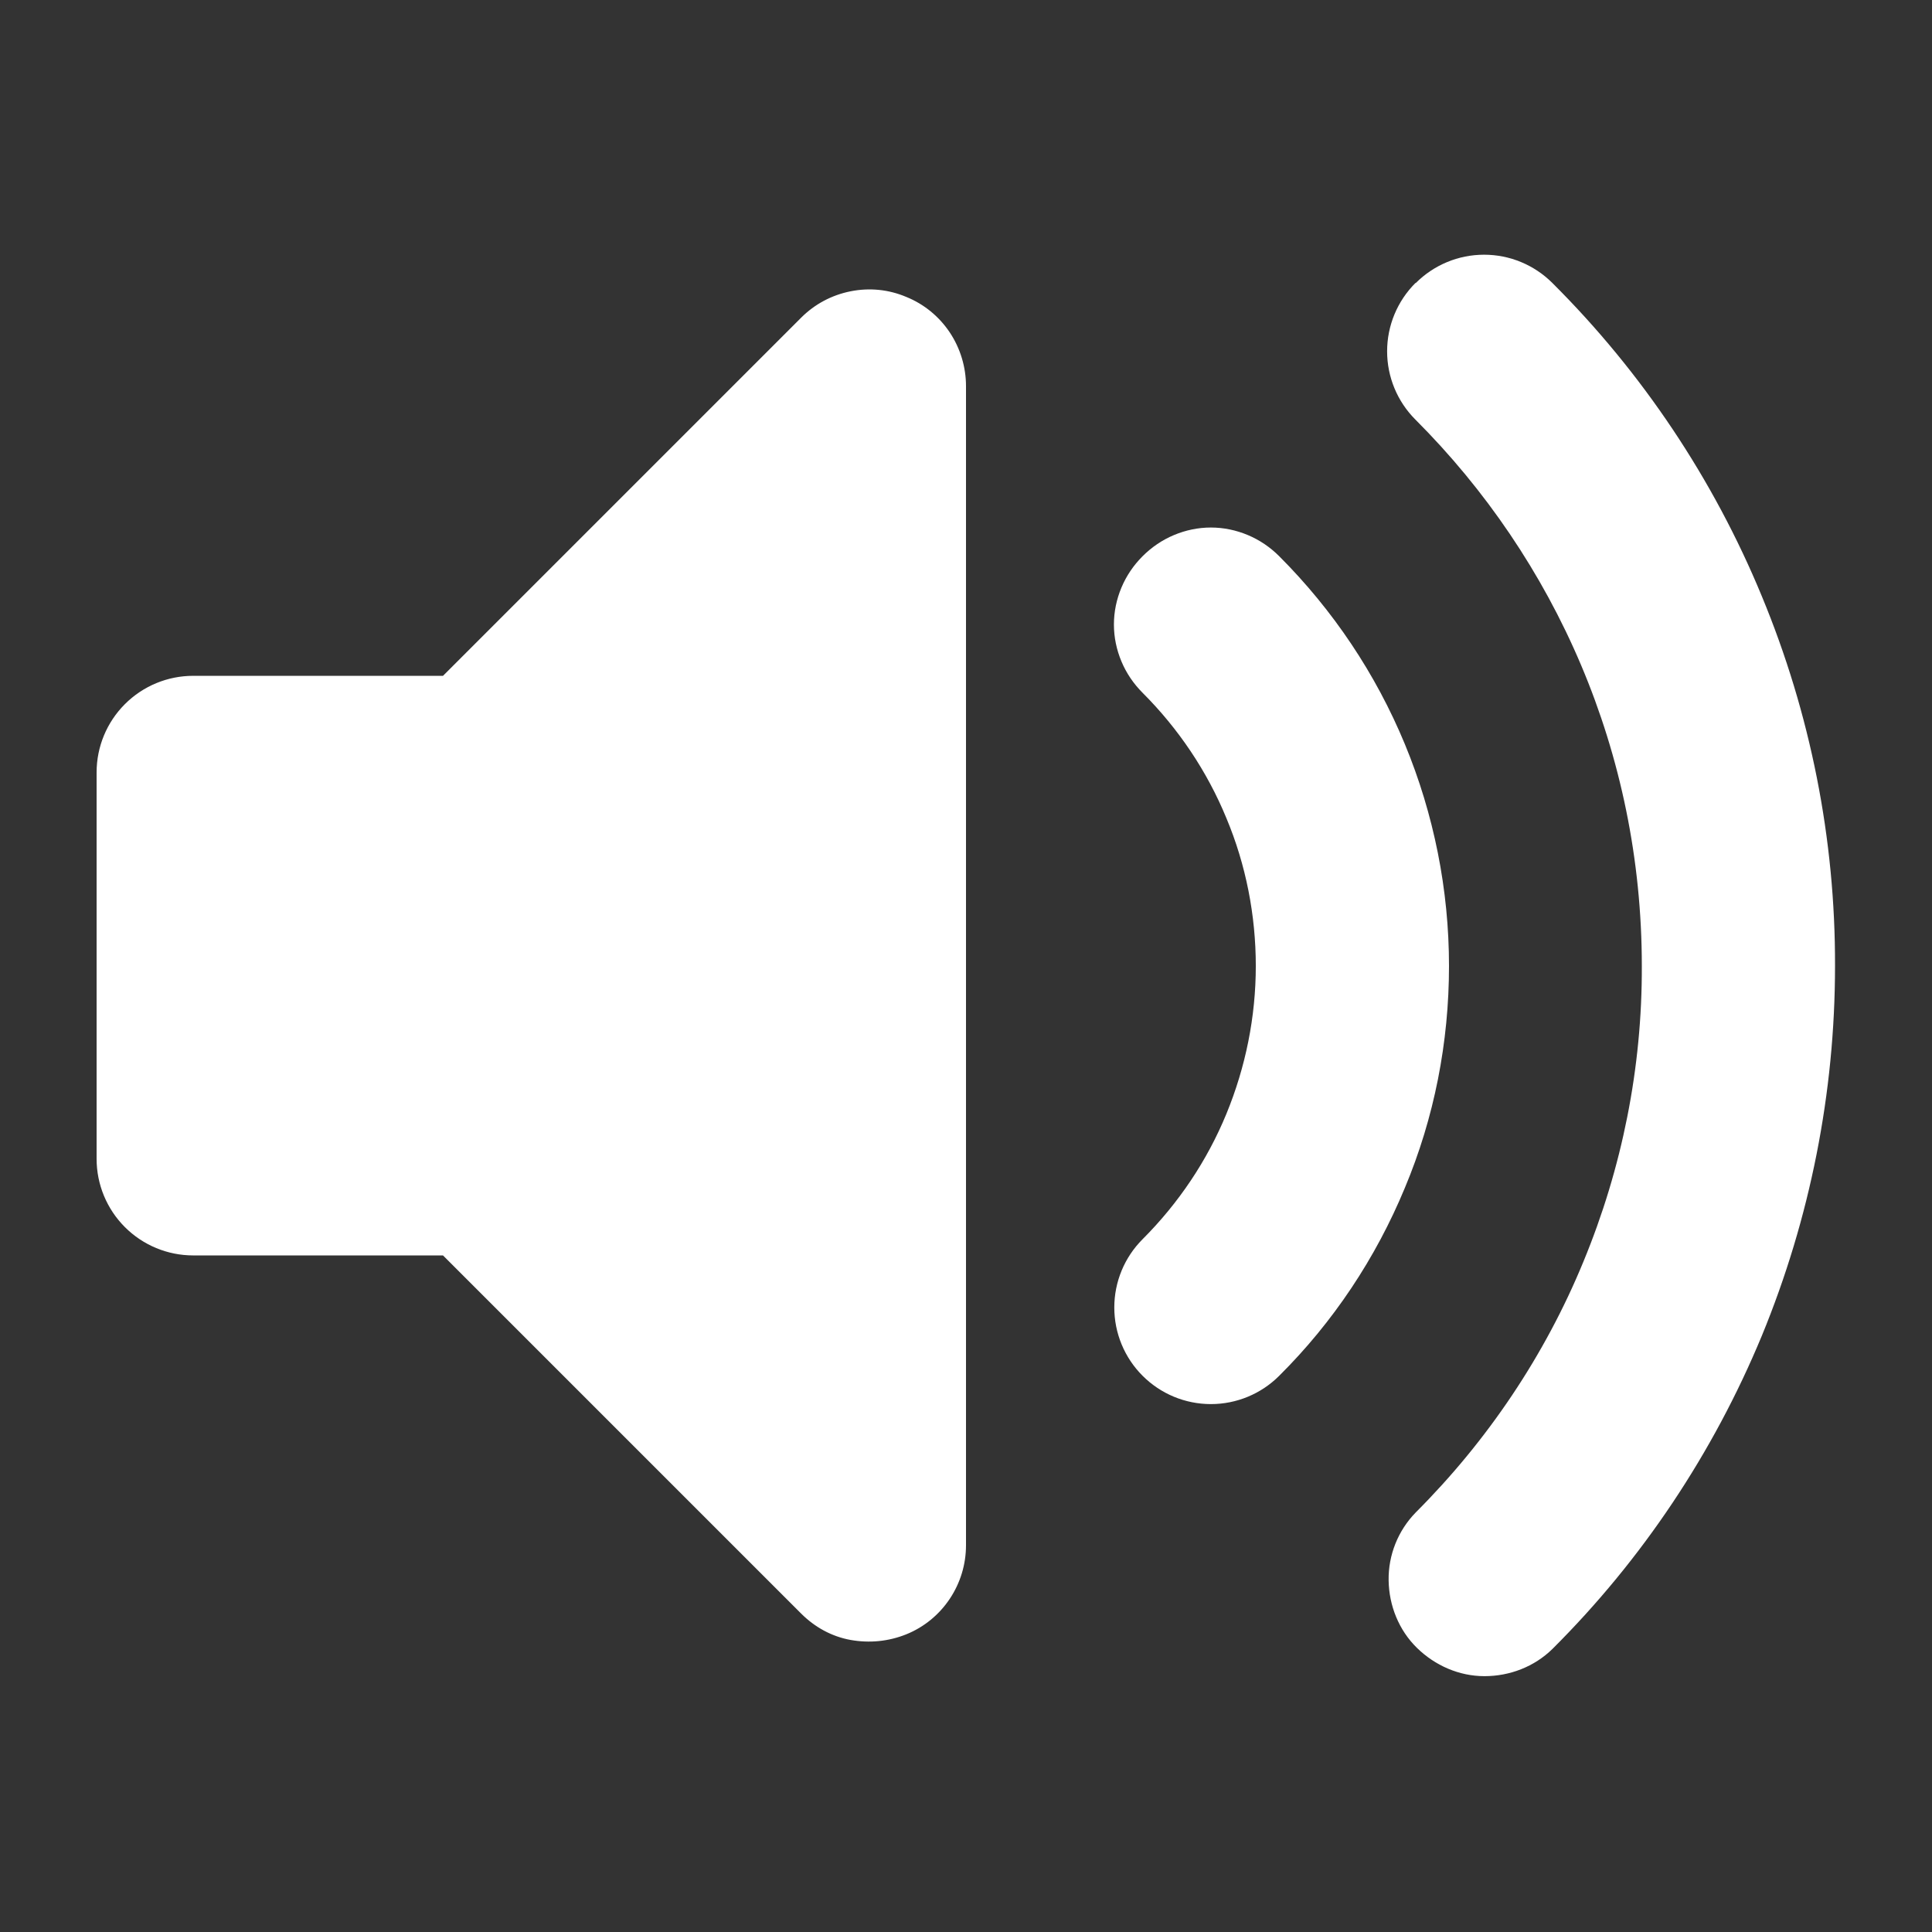 <?xml version="1.0" encoding="UTF-8"?>
<svg id="Layer_1" xmlns="http://www.w3.org/2000/svg" version="1.1" viewBox="0 0 512 512">
  <rect x="0" y="0" width="512" height="512" fill="#333333" stroke="none"/>
  <!-- Generator: Adobe Illustrator 29.1.0, SVG Export Plug-In . SVG Version: 2.1.0 Build 142)  -->
  <defs>
    <style>
      .st0 {
        fill: #fff;
        fill-rule: evenodd;
      }
    </style>
  </defs>
  <path class="st0" d="M240.2,78.7c4.7,1.9,8.7,5.2,11.5,9.4,2.8,4.2,4.3,9.2,4.3,14.2v307.2c0,5.1-1.5,10-4.3,14.2-2.8,4.2-6.8,7.5-11.5,9.4s-9.8,2.4-14.8,1.5-9.5-3.4-13.1-7l-94.9-94.9H51.2c-6.8,0-13.3-2.7-18.1-7.5-4.8-4.8-7.5-11.3-7.5-18.1v-102.4c0-6.8,2.7-13.3,7.5-18.1,4.8-4.8,11.3-7.5,18.1-7.5h66.2l94.9-94.9c3.6-3.6,8.1-6,13.1-7,5-1,10.1-.5,14.8,1.5h0ZM375.2,75c4.8-4.8,11.3-7.5,18.1-7.5s13.3,2.7,18.1,7.5c23.8,23.7,42.7,52,55.5,83,12.9,31.1,19.5,64.4,19.4,98,0,33.6-6.6,66.9-19.4,98-12.9,31.1-31.7,59.3-55.5,83-4.8,4.7-11.3,7.2-18,7.2s-13.1-2.8-17.9-7.5-7.4-11.2-7.5-17.9,2.5-13.2,7.2-18c19-19,34.2-41.6,44.4-66.4,10.3-24.9,15.6-51.5,15.5-78.4,0-56.6-22.9-107.7-60-144.8-4.8-4.8-7.5-11.3-7.5-18.1s2.7-13.3,7.5-18.1h0ZM302.8,147.4c2.4-2.4,5.2-4.3,8.3-5.6,3.1-1.3,6.4-2,9.8-2s6.7.7,9.8,2c3.1,1.3,5.9,3.2,8.3,5.6,14.3,14.3,25.6,31.2,33.3,49.8,7.7,18.6,11.7,38.6,11.7,58.8,0,20.2-3.9,40.2-11.7,58.8-7.7,18.6-19,35.6-33.3,49.8-4.8,4.8-11.3,7.5-18.1,7.5s-13.3-2.7-18.1-7.5c-4.8-4.8-7.5-11.3-7.5-18.1s2.7-13.3,7.5-18.1c9.5-9.5,17.1-20.8,22.2-33.2,5.1-12.4,7.8-25.7,7.8-39.2,0-13.4-2.6-26.8-7.8-39.2-5.1-12.4-12.7-23.7-22.2-33.2-2.4-2.4-4.3-5.2-5.6-8.3-1.3-3.1-2-6.4-2-9.8s.7-6.7,2-9.8c1.3-3.1,3.2-5.9,5.6-8.3h0Z"/>
</svg>